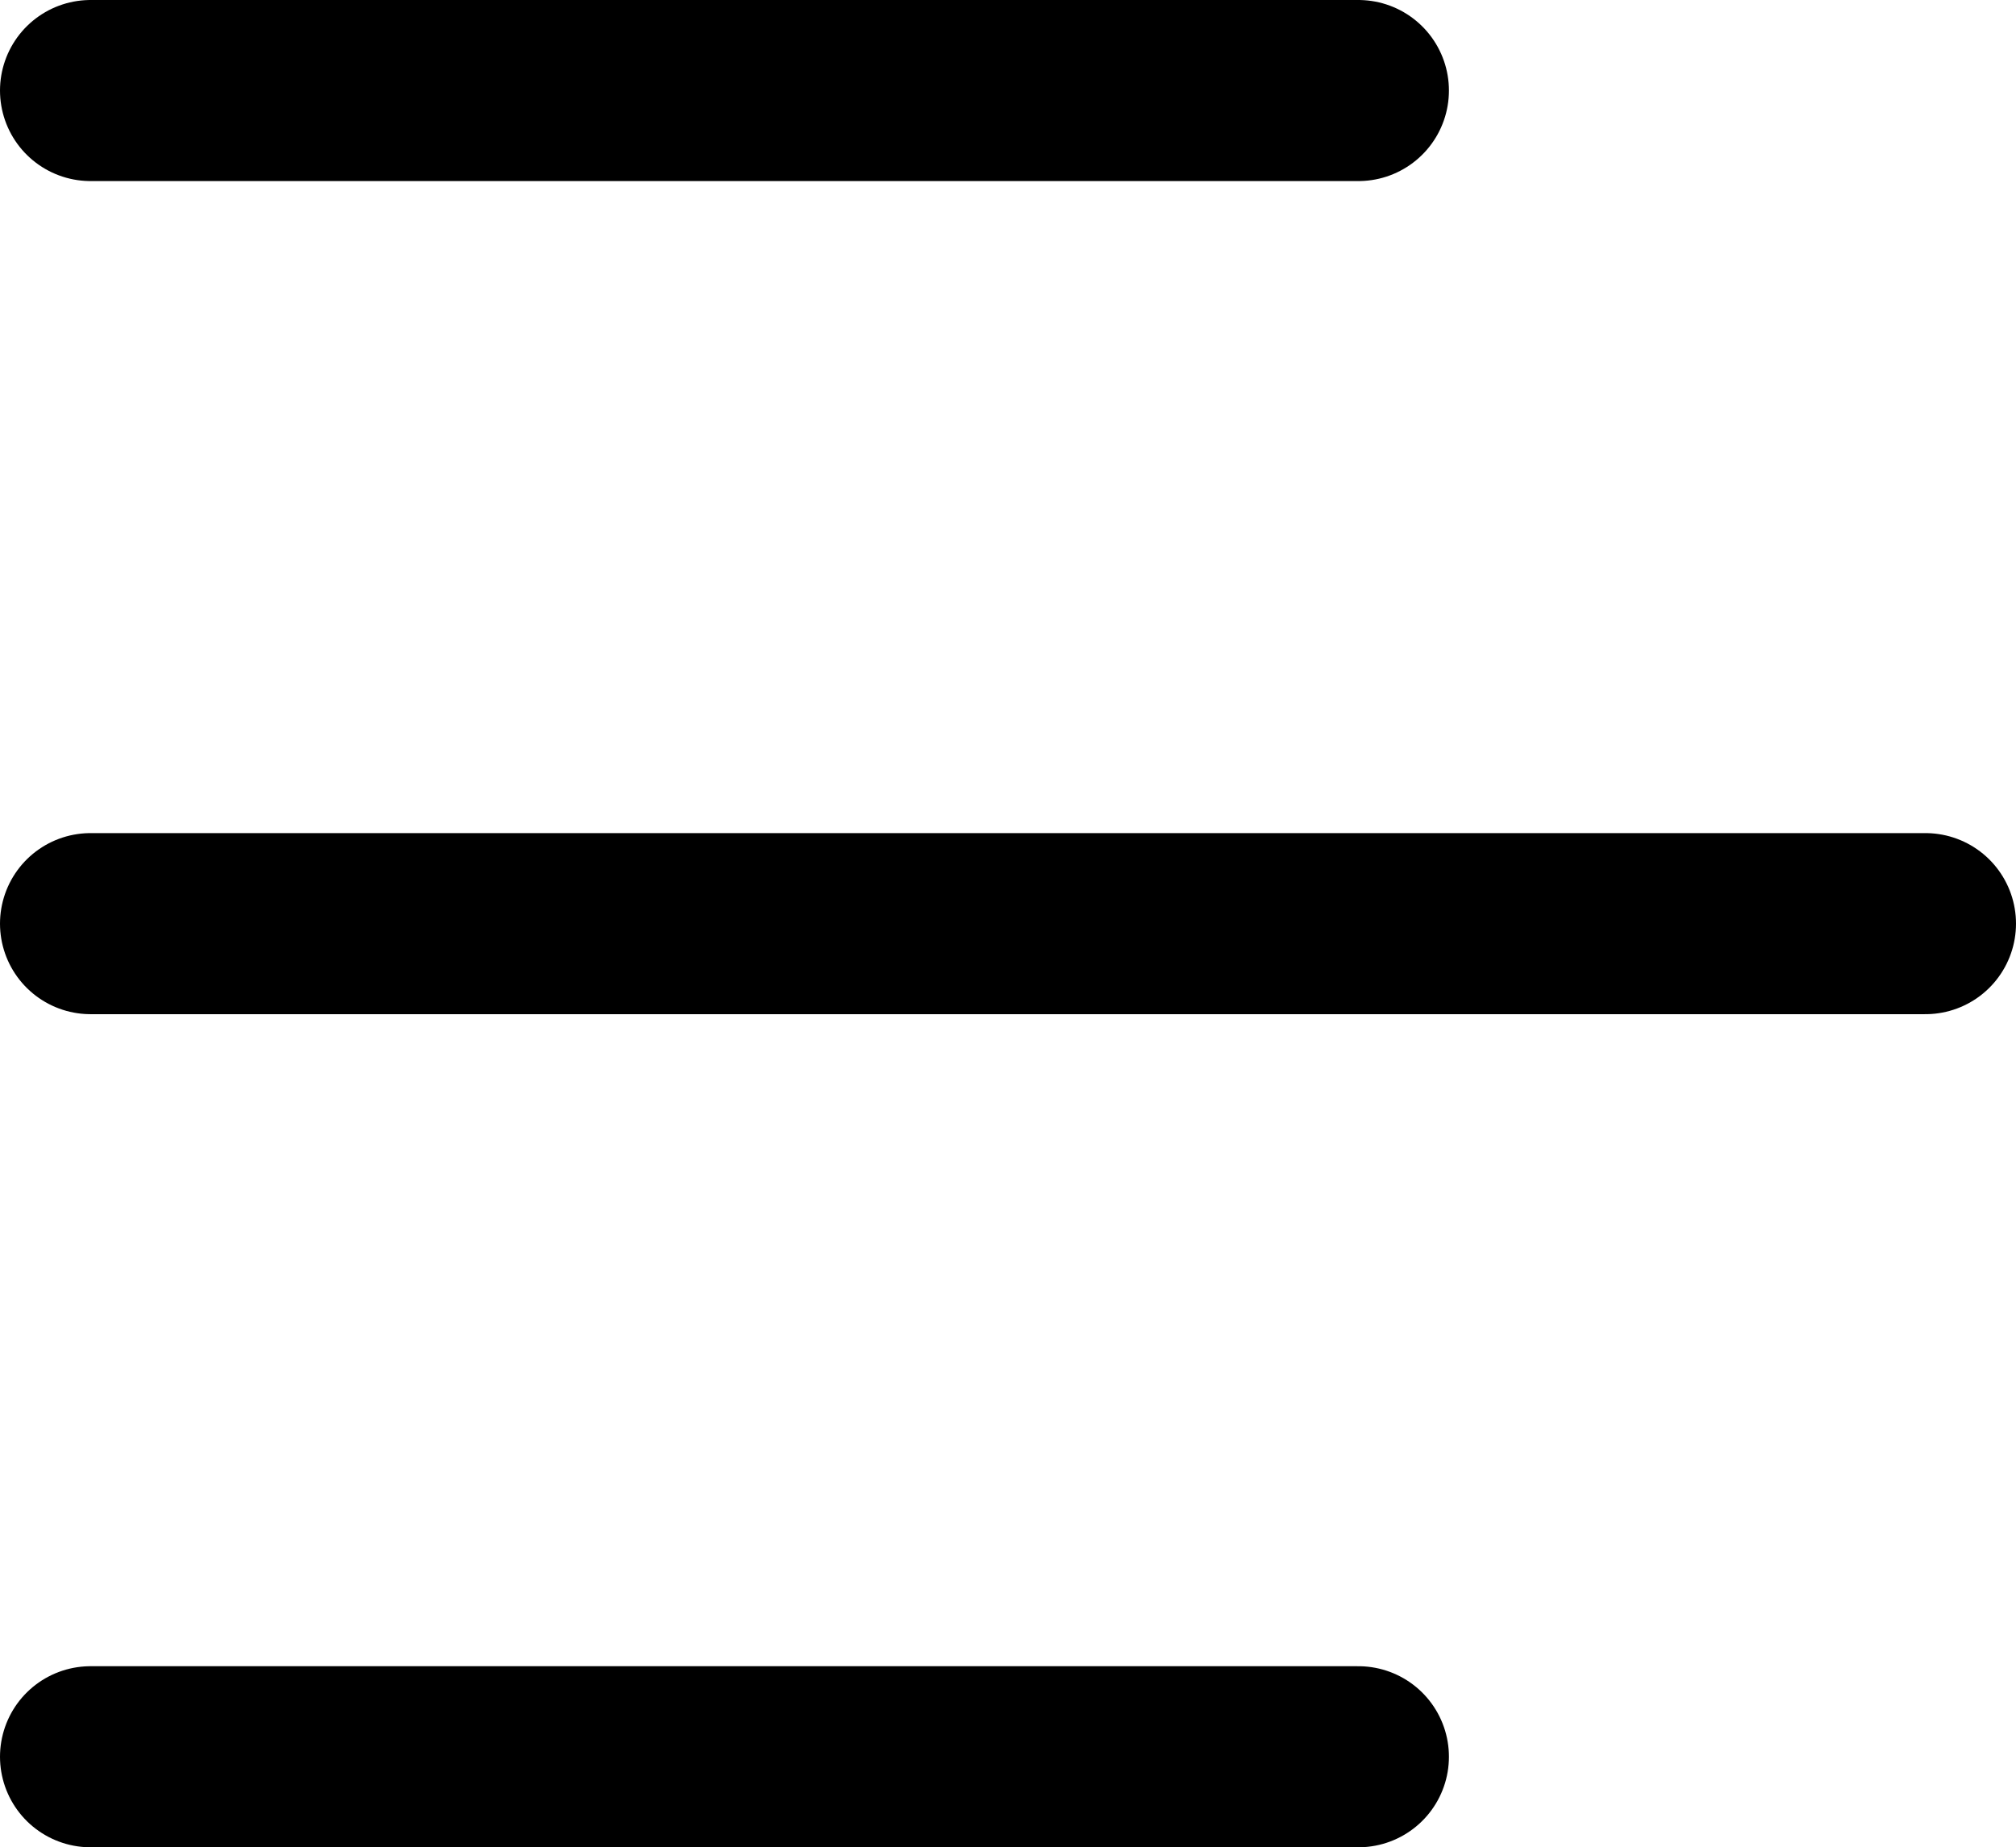 <svg xmlns="http://www.w3.org/2000/svg" width="11.131" height="10.202" viewBox="0 0 11.131 10.202">
  <g id="Group_50" data-name="Group 50" transform="translate(0.5 0.5)">
    <line id="Line_30" data-name="Line 30" x2="7" fill="none" stroke="#000" stroke-linecap="round" stroke-width="1"/>
    <line id="Line_31" data-name="Line 31" x2="10.131" transform="translate(0 4.601)" fill="none" stroke="#000" stroke-linecap="round" stroke-width="1"/>
    <line id="Line_32" data-name="Line 32" x2="7" transform="translate(0 9.202)" fill="none" stroke="#000" stroke-linecap="round" stroke-width="1"/>
  </g>
</svg>
